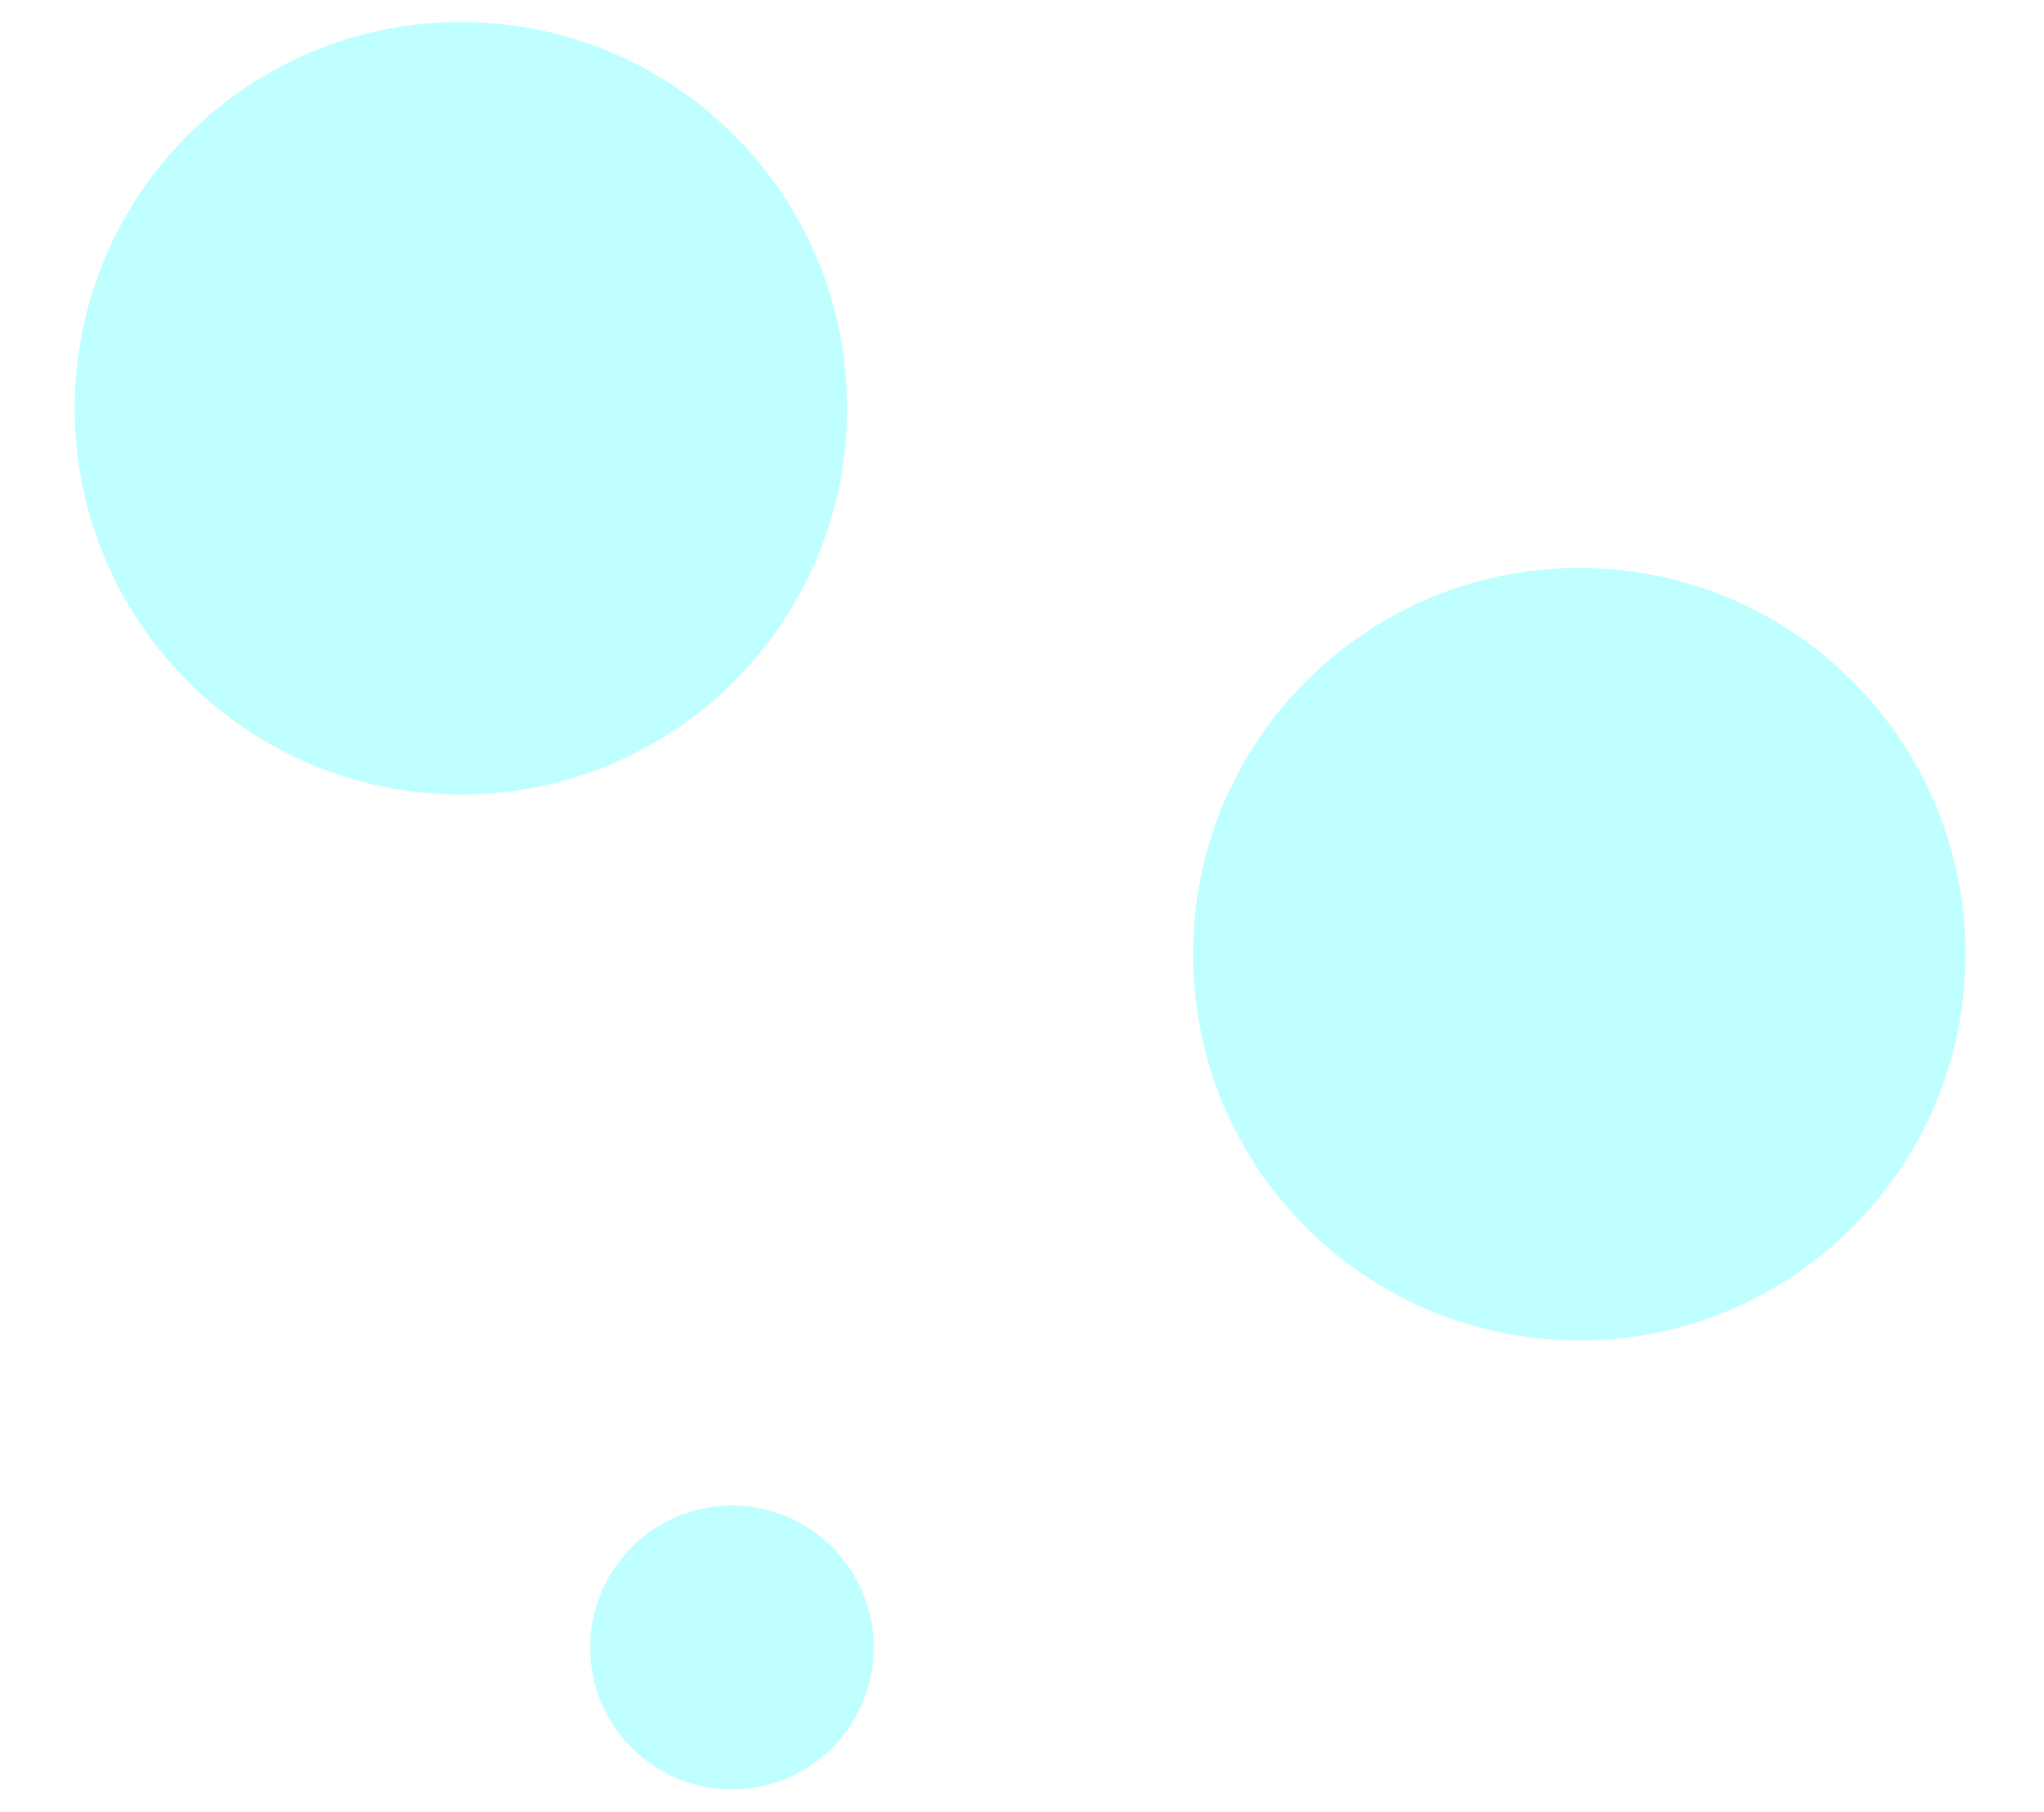 <?xml version="1.0" encoding="utf-8"?>
<!-- Generator: Adobe Illustrator 22.0.1, SVG Export Plug-In . SVG Version: 6.00 Build 0)  -->
<svg version="1.1" id="Layer_1" xmlns="http://www.w3.org/2000/svg" xmlns:xlink="http://www.w3.org/1999/xlink" x="0px" y="0px"
	 viewBox="0 0 853.7 756.7" style="enable-background:new 0 0 853.7 756.7;" xml:space="preserve">
<style type="text/css">
	.st0{opacity:0.25;}
	.st1{clip-path:url(#SVGID_2_);fill:#00FFFF;}
	.st2{clip-path:url(#SVGID_4_);fill:#00FFFF;}
	.st3{clip-path:url(#SVGID_6_);fill:#00FFFF;}
</style>
<g class="st0">
	<g>
		<defs>
			<rect id="SVGID_1_" x="497.8" y="236.7" width="323.6" height="323.6"/>
		</defs>
		<clipPath id="SVGID_2_">
			<use xlink:href="#SVGID_1_"  style="overflow:visible;"/>
		</clipPath>
		<path class="st1" d="M659.6,559.8c89.1,0,161.3-72.2,161.3-161.3c0-89.1-72.2-161.3-161.3-161.3s-161.3,72.2-161.3,161.3
			C498.2,487.6,570.5,559.8,659.6,559.8"/>
	</g>
</g>
<g class="st0">
	<g>
		<defs>
			<rect id="SVGID_3_" x="30.7" y="8.7" width="323.6" height="323.6"/>
		</defs>
		<clipPath id="SVGID_4_">
			<use xlink:href="#SVGID_3_"  style="overflow:visible;"/>
		</clipPath>
		<path class="st2" d="M192.5,331.8c89.1,0,161.3-72.2,161.3-161.3c0-89.1-72.2-161.3-161.3-161.3S31.2,81.4,31.2,170.5
			C31.2,259.6,103.4,331.8,192.5,331.8"/>
	</g>
</g>
<g class="st0">
	<g>
		<defs>
			<rect id="SVGID_5_" x="246" y="628.1" width="119.4" height="119.6"/>
		</defs>
		<clipPath id="SVGID_6_">
			<use xlink:href="#SVGID_5_"  style="overflow:visible;"/>
		</clipPath>
		<path class="st3" d="M305.7,747.3c32.7,0,59.2-26.6,59.2-59.3s-26.5-59.3-59.2-59.3s-59.2,26.6-59.2,59.3S272.9,747.3,305.7,747.3
			"/>
	</g>
</g>
</svg>
